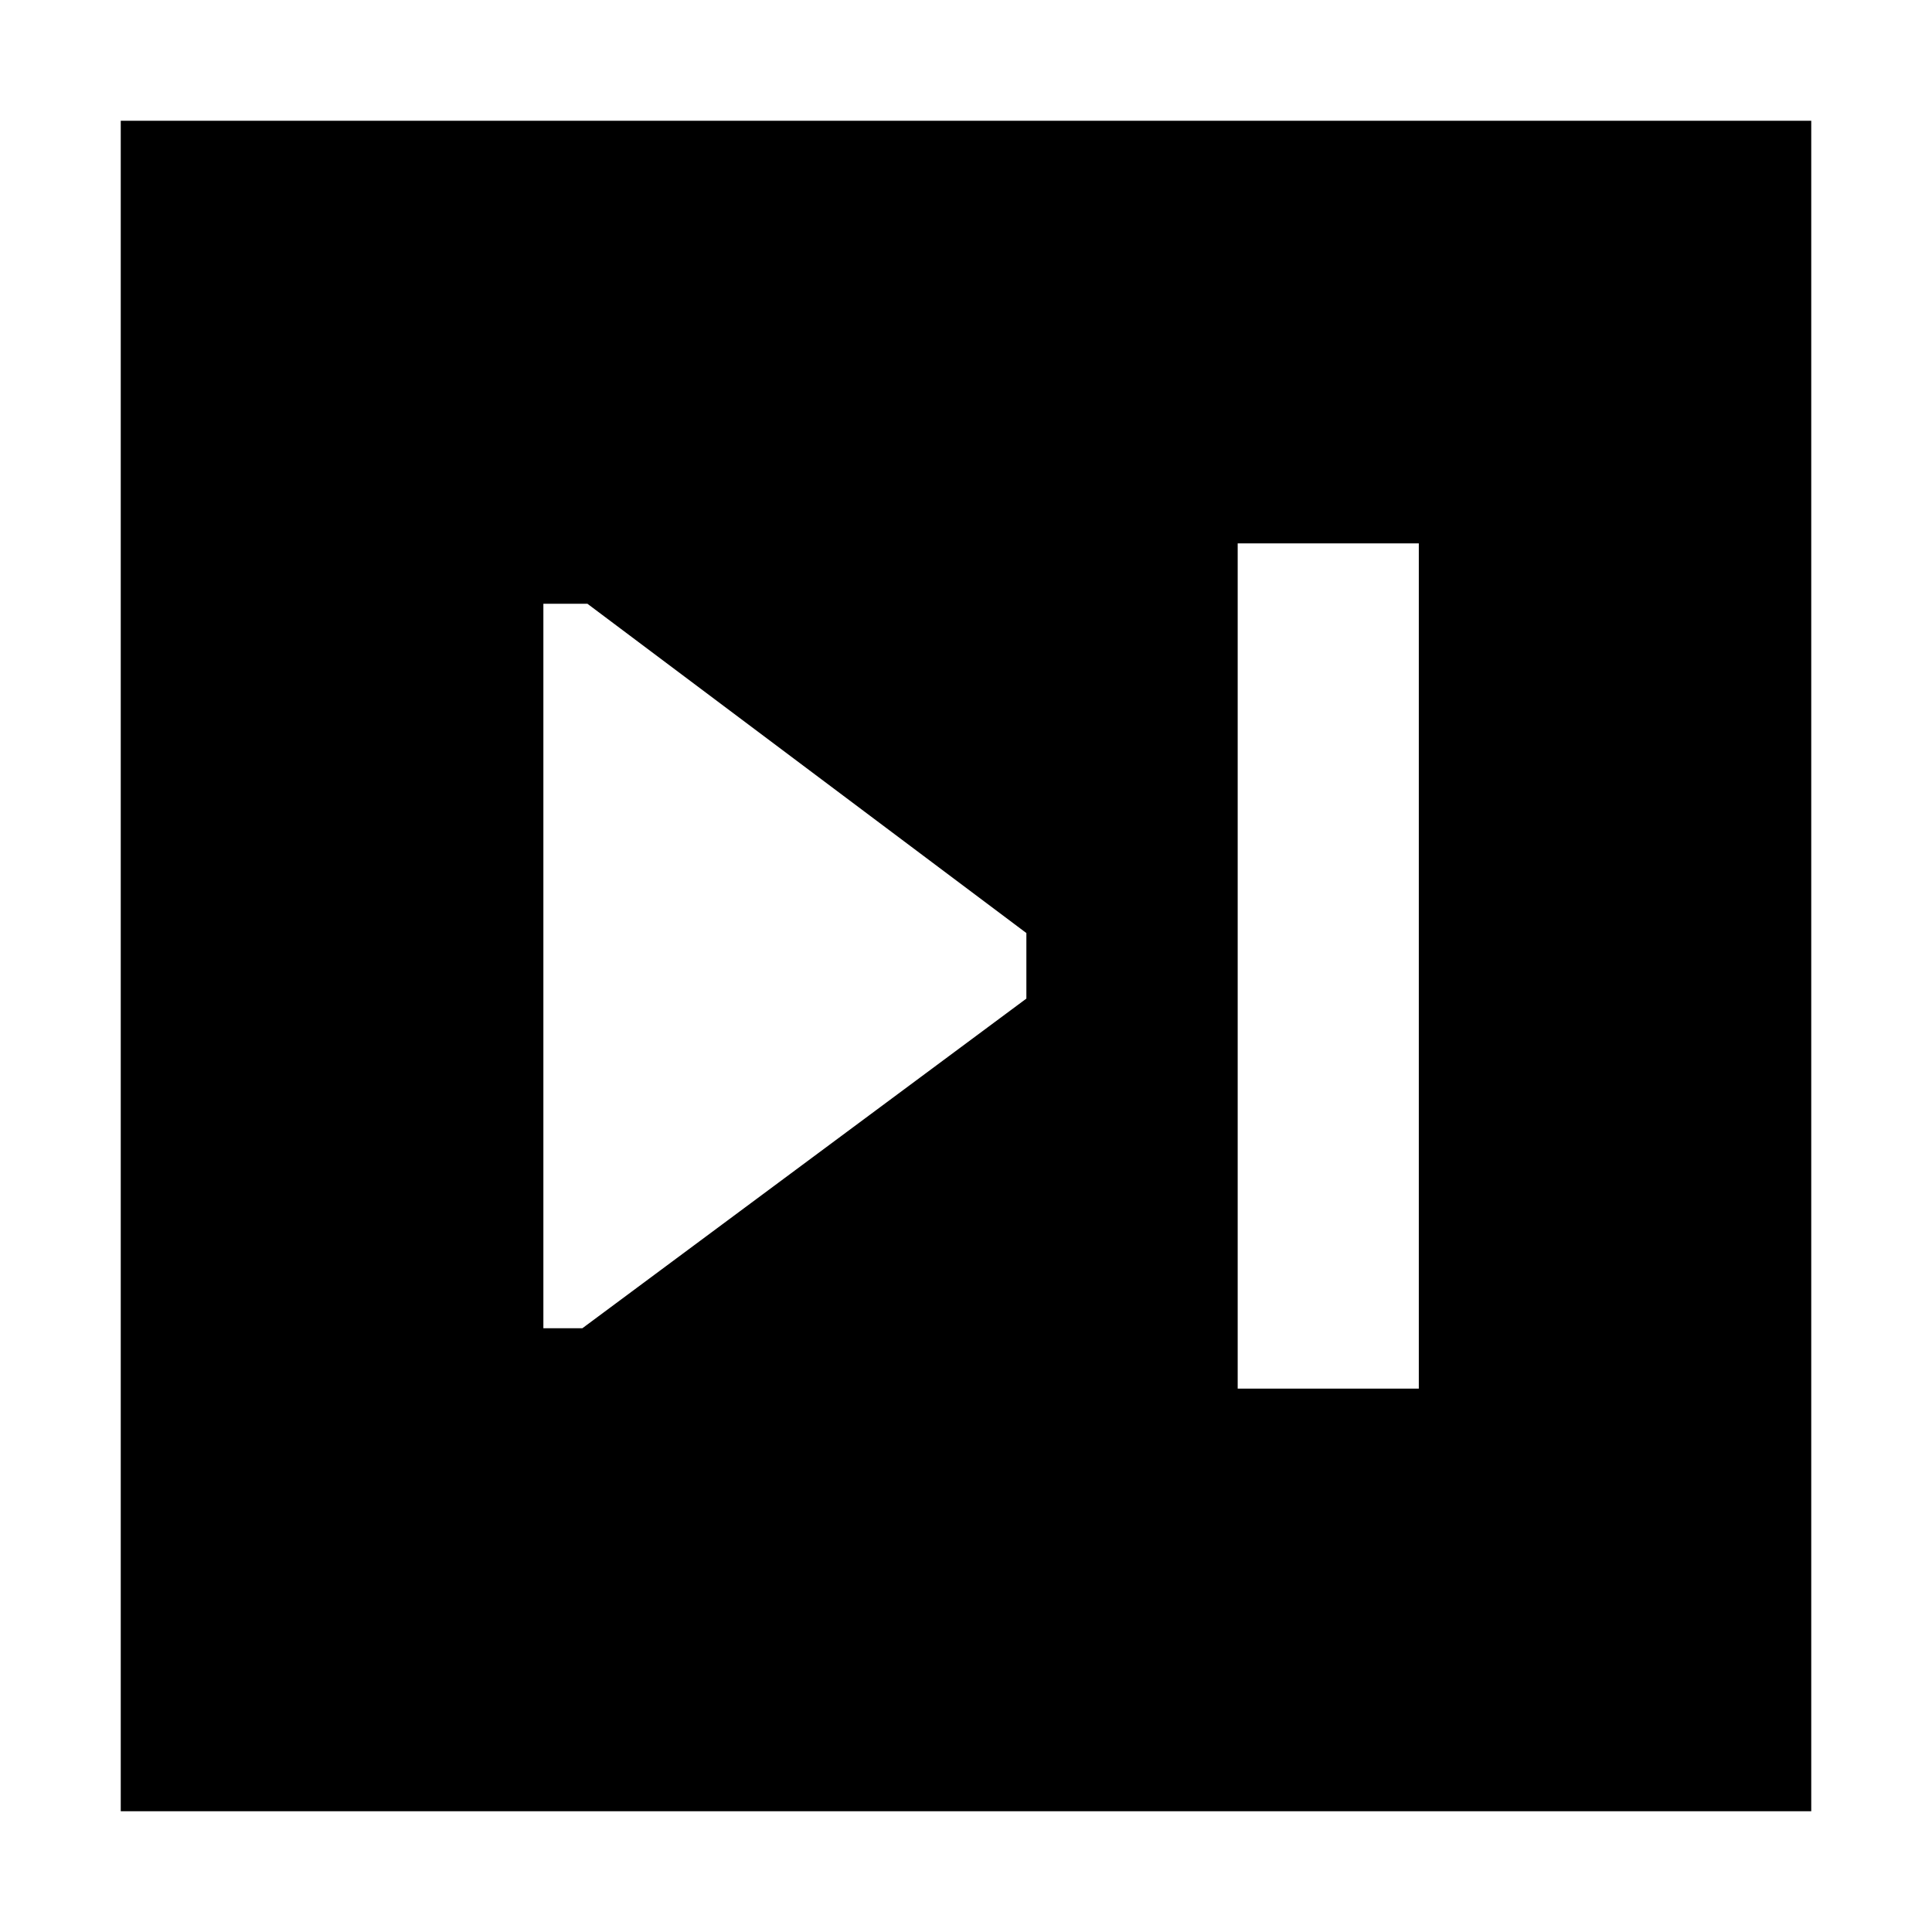 <svg xmlns="http://www.w3.org/2000/svg" viewBox="0 0 512 512">
  <defs>
    <style>
      .a {
        fill: currentColor;
      }
    </style>
  </defs>
  <title>media-step-forward</title>
  <path class="a" d="M32,31.998v448H480v-448Zm240,232.64-117.666,87.36H144v-192h11.667L272,247.268Zm104,103.36H328v-224h48Z"/>
</svg>
